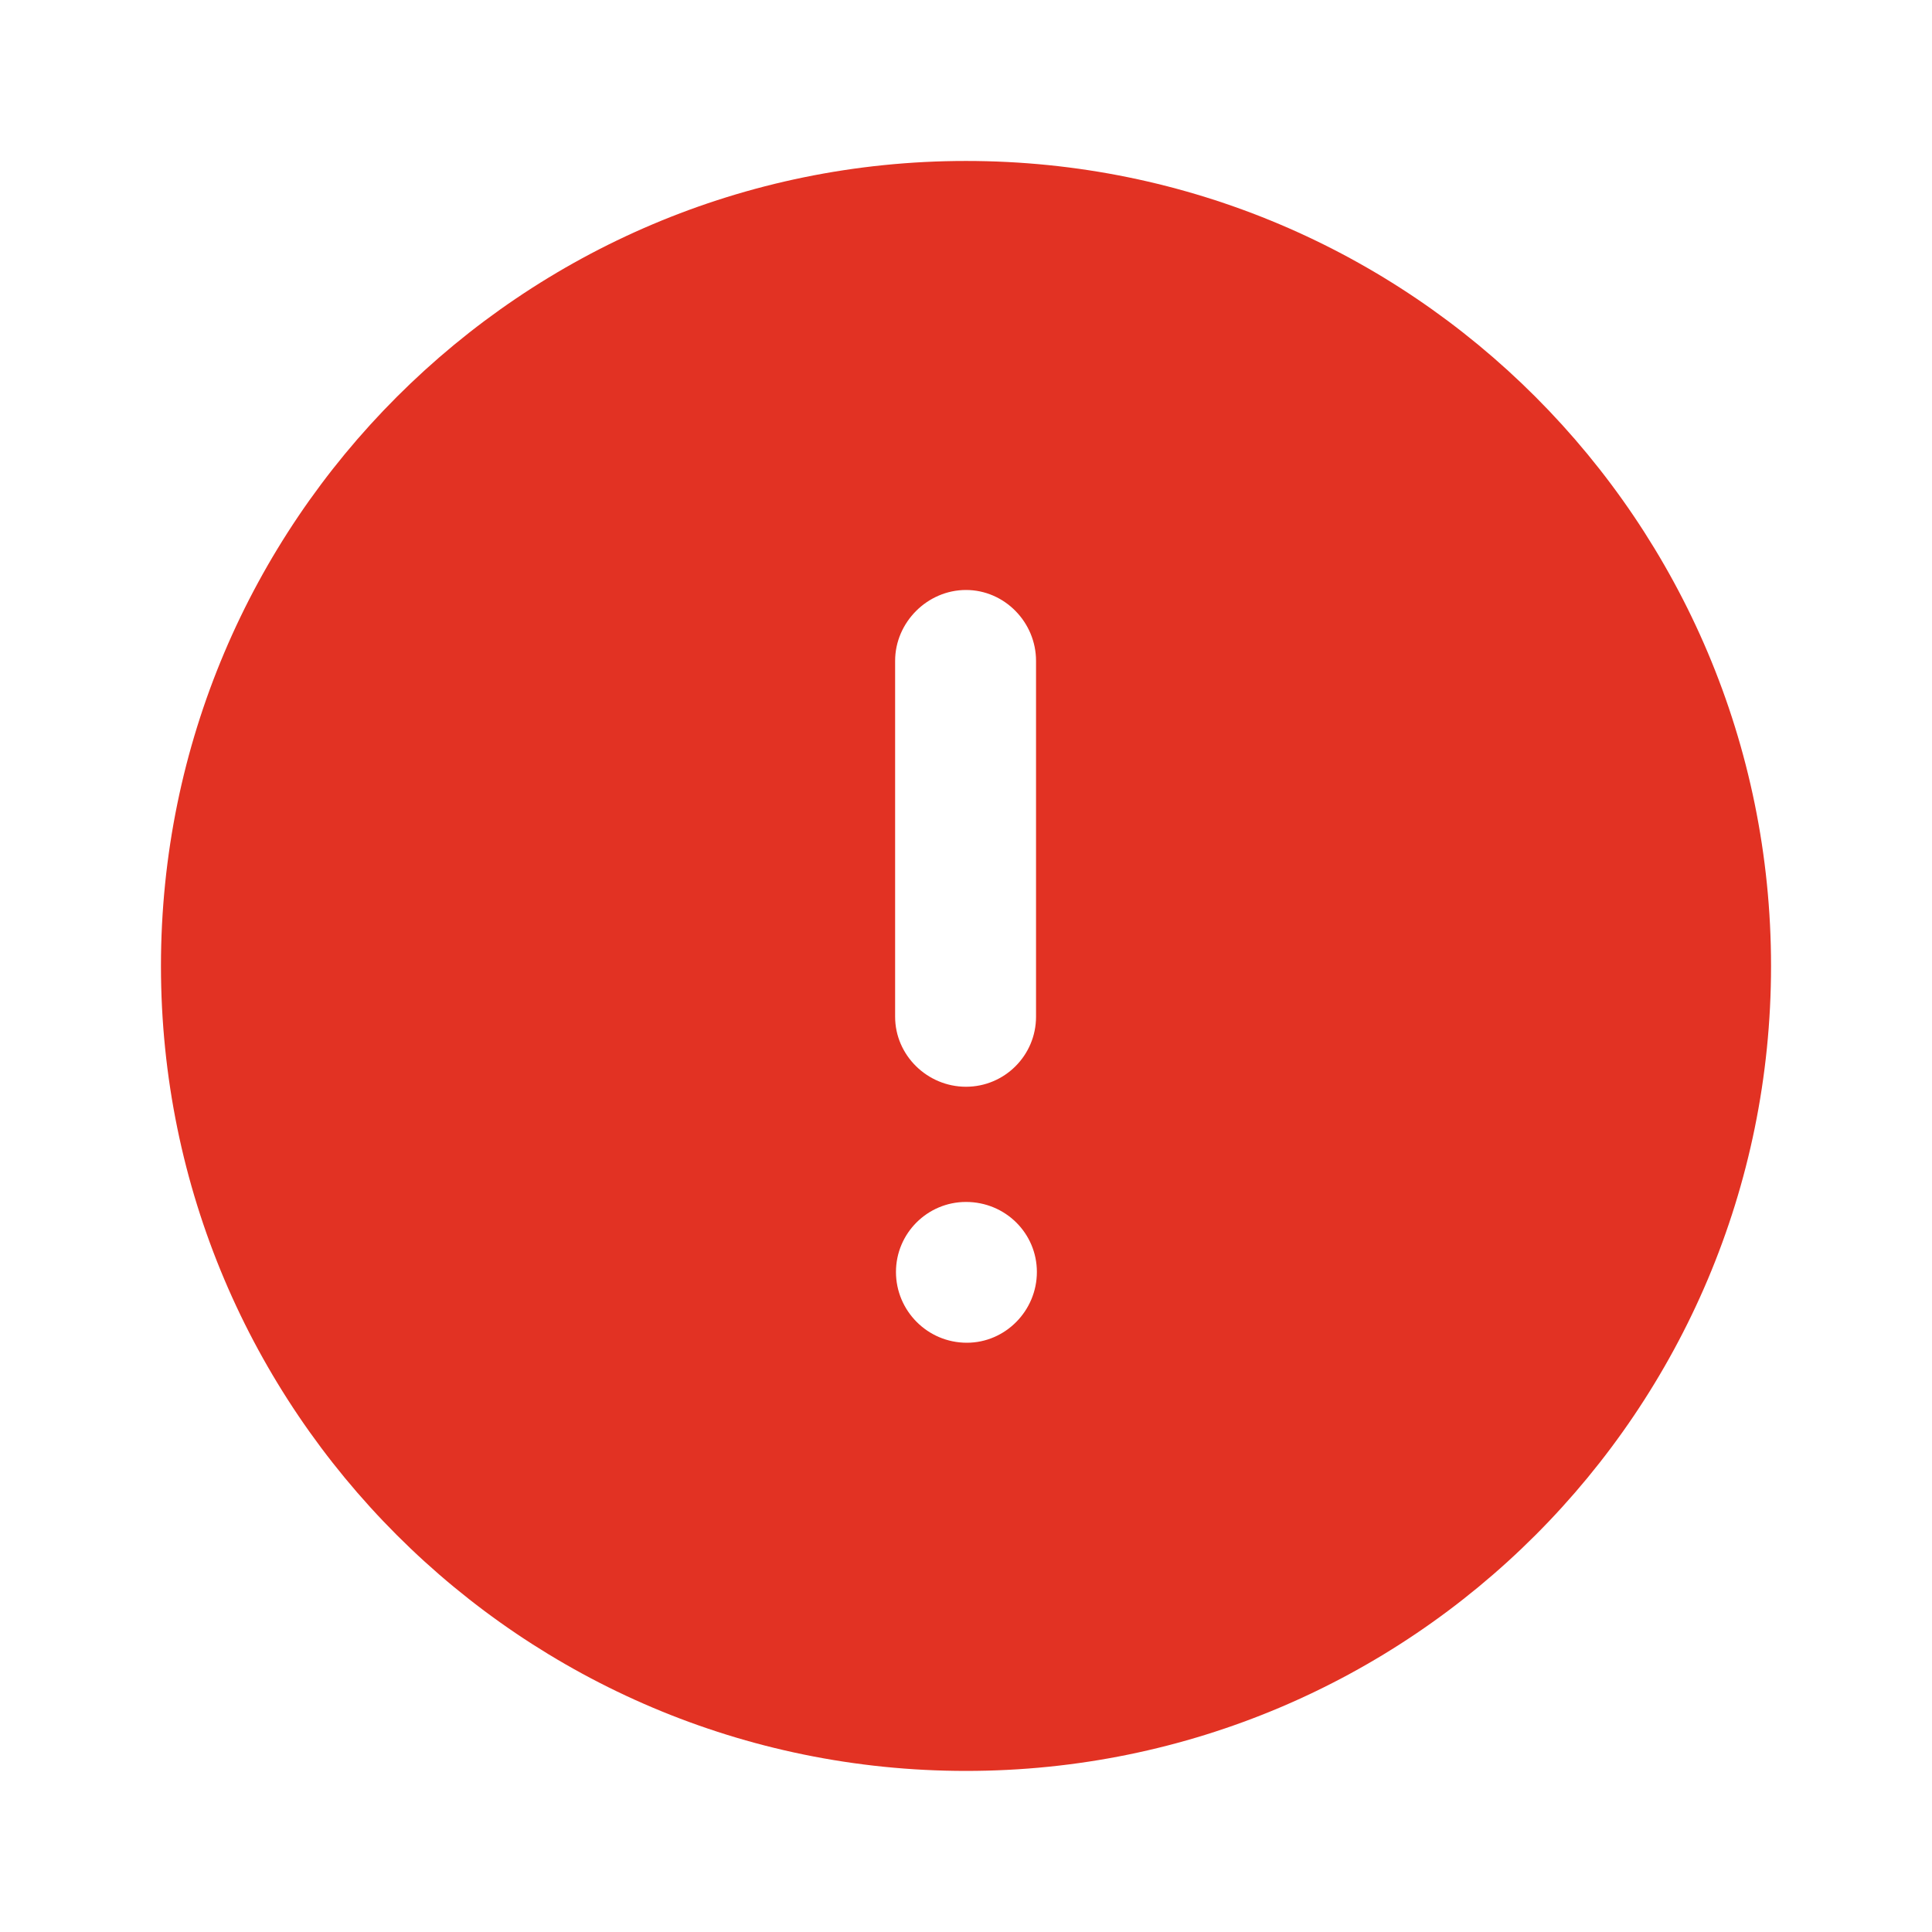 <svg width="16" height="16" viewBox="0 0 16 16" fill="none" xmlns="http://www.w3.org/2000/svg">
<path fill-rule="evenodd" clip-rule="evenodd" d="M1.333 8C1.333 4.32 4.32 1.333 8 1.333C11.687 1.333 14.667 4.32 14.667 8C14.667 11.68 11.687 14.666 8 14.666C4.32 14.666 1.333 11.68 1.333 8ZM7.413 5.473C7.413 5.154 7.68 4.886 8 4.886C8.32 4.886 8.58 5.154 8.58 5.473V8.42C8.58 8.74 8.32 9 8 9C7.68 9 7.413 8.74 7.413 8.42V5.473ZM8.007 11.12C7.68 11.12 7.42 10.854 7.42 10.534C7.42 10.214 7.68 9.954 8 9.954C8.327 9.954 8.587 10.214 8.587 10.534C8.587 10.854 8.327 11.12 8.007 11.12Z" fill="#E23223"/>
</svg>
